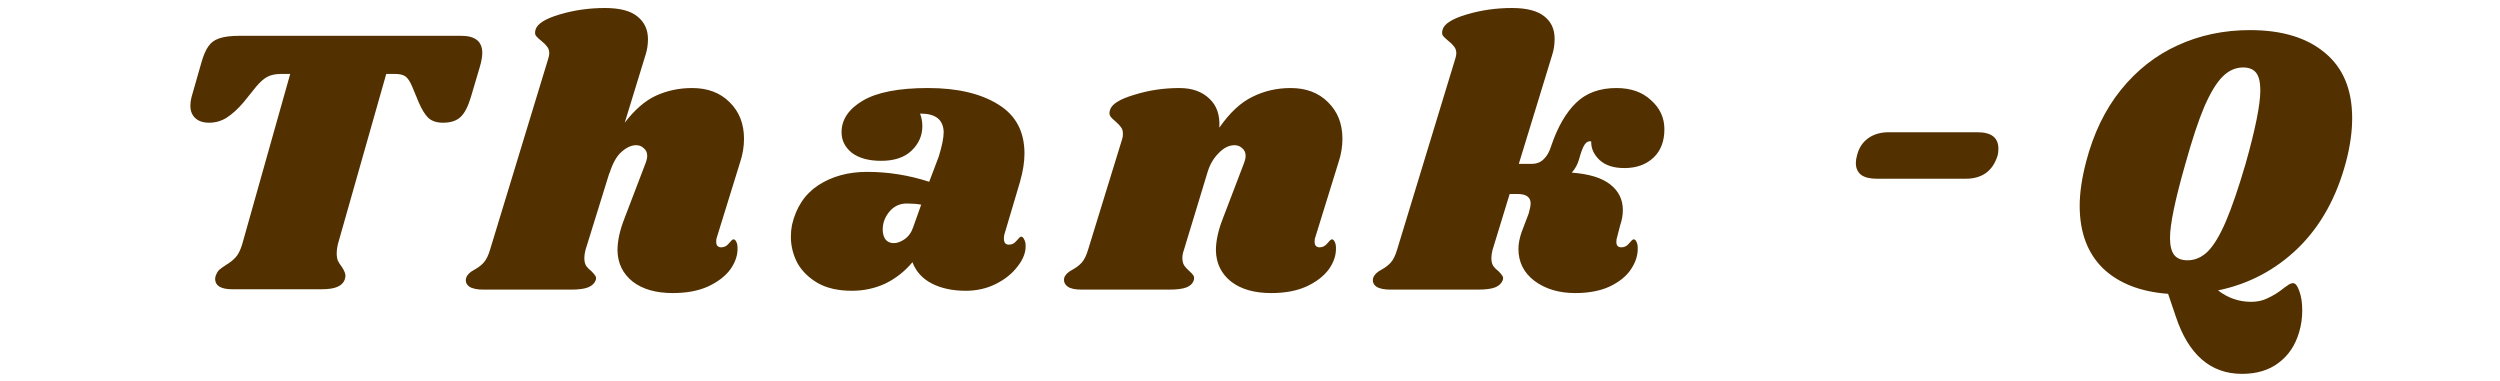 <svg width="328" height="50" viewBox="0 0 328 50" fill="none" xmlns="http://www.w3.org/2000/svg">
<g clip-path="url(#clip0_158_2514)">
<path d="M60.525 4.7C62.358 4.7 63.275 5.45 63.275 6.95C63.275 7.417 63.175 8 62.975 8.7L61.775 12.75C61.408 13.983 60.958 14.85 60.425 15.35C59.891 15.85 59.125 16.1 58.125 16.1C57.291 16.1 56.641 15.883 56.175 15.45C55.741 15.017 55.325 14.333 54.925 13.4L54.075 11.35C53.808 10.717 53.525 10.283 53.225 10.05C52.925 9.817 52.458 9.7 51.825 9.7H50.675L44.325 32.05C44.225 32.483 44.175 32.867 44.175 33.2C44.175 33.6 44.225 33.933 44.325 34.2C44.458 34.467 44.641 34.75 44.875 35.05C45.175 35.517 45.325 35.9 45.325 36.2C45.325 36.267 45.291 36.433 45.225 36.7C45.058 37.133 44.725 37.45 44.225 37.65C43.758 37.85 43.075 37.95 42.175 37.95H30.425C29.725 37.95 29.175 37.833 28.775 37.6C28.408 37.367 28.225 37.033 28.225 36.6C28.225 36.4 28.275 36.2 28.375 36C28.508 35.7 28.658 35.483 28.825 35.35C29.025 35.183 29.308 34.983 29.675 34.75C30.175 34.45 30.591 34.117 30.925 33.75C31.258 33.383 31.541 32.817 31.775 32.05L38.075 9.7H36.925C36.191 9.7 35.591 9.817 35.125 10.05C34.658 10.283 34.158 10.717 33.625 11.35L31.975 13.4C31.208 14.3 30.458 14.983 29.725 15.45C29.025 15.883 28.258 16.1 27.425 16.1C26.658 16.1 26.058 15.9 25.625 15.5C25.191 15.1 24.975 14.55 24.975 13.85C24.975 13.517 25.025 13.15 25.125 12.75L26.425 8.2C26.691 7.267 26.991 6.567 27.325 6.1C27.658 5.6 28.125 5.25 28.725 5.05C29.358 4.817 30.241 4.7 31.375 4.7H60.525ZM94.064 31.1C93.997 31.233 93.964 31.433 93.964 31.7C93.964 31.933 94.014 32.117 94.114 32.25C94.247 32.383 94.414 32.45 94.614 32.45C95.014 32.45 95.347 32.283 95.614 31.95C95.914 31.583 96.114 31.4 96.214 31.4C96.381 31.4 96.514 31.517 96.614 31.75C96.714 31.95 96.764 32.2 96.764 32.5C96.797 33.467 96.481 34.417 95.814 35.35C95.147 36.25 94.164 37 92.864 37.6C91.597 38.167 90.064 38.45 88.264 38.45C86.064 38.45 84.314 37.95 83.014 36.95C81.714 35.917 81.047 34.55 81.014 32.85C81.014 31.617 81.314 30.233 81.914 28.7L84.664 21.5C84.831 21.067 84.914 20.717 84.914 20.45C84.914 20.017 84.764 19.683 84.464 19.45C84.197 19.183 83.864 19.05 83.464 19.05C82.831 19.05 82.181 19.35 81.514 19.95C80.881 20.517 80.364 21.45 79.964 22.75V22.65L76.814 32.8C76.714 33.2 76.664 33.55 76.664 33.85C76.664 34.283 76.747 34.633 76.914 34.9C77.081 35.133 77.314 35.367 77.614 35.6C77.847 35.833 78.014 36.033 78.114 36.2C78.214 36.333 78.231 36.517 78.164 36.75C77.997 37.183 77.664 37.5 77.164 37.7C76.664 37.9 75.897 38 74.864 38H63.464C62.597 38 61.964 37.867 61.564 37.6C61.164 37.3 61.031 36.917 61.164 36.45C61.297 36.05 61.647 35.7 62.214 35.4C62.714 35.133 63.131 34.817 63.464 34.45C63.797 34.083 64.081 33.5 64.314 32.7L71.914 7.75C72.014 7.45 72.064 7.2 72.064 7C72.064 6.633 71.964 6.333 71.764 6.1C71.597 5.867 71.364 5.633 71.064 5.4C70.731 5.133 70.481 4.9 70.314 4.7C70.181 4.5 70.164 4.233 70.264 3.9C70.464 3.133 71.514 2.467 73.414 1.9C75.314 1.333 77.297 1.05 79.364 1.05C81.297 1.05 82.714 1.417 83.614 2.15C84.547 2.883 85.014 3.883 85.014 5.15C85.014 5.883 84.897 6.6 84.664 7.3L81.964 16.1C83.264 14.4 84.631 13.217 86.064 12.55C87.531 11.883 89.114 11.55 90.814 11.55C92.847 11.55 94.481 12.167 95.714 13.4C96.981 14.633 97.614 16.233 97.614 18.2C97.614 19.233 97.447 20.25 97.114 21.25L94.064 31.1ZM121.762 11.55C125.595 11.55 128.662 12.267 130.962 13.7C133.262 15.1 134.412 17.25 134.412 20.15C134.412 21.25 134.212 22.5 133.812 23.9L131.762 30.8C131.729 30.933 131.712 31.1 131.712 31.3C131.712 31.833 131.929 32.1 132.362 32.1C132.762 32.1 133.095 31.933 133.362 31.6C133.662 31.233 133.862 31.05 133.962 31.05C134.129 31.05 134.262 31.167 134.362 31.4C134.495 31.633 134.562 31.9 134.562 32.2C134.595 33.1 134.245 34.017 133.512 34.95C132.812 35.883 131.862 36.65 130.662 37.25C129.462 37.85 128.145 38.15 126.712 38.15C124.979 38.15 123.495 37.833 122.262 37.2C121.029 36.567 120.179 35.633 119.712 34.4C118.712 35.6 117.529 36.533 116.162 37.2C114.795 37.833 113.329 38.15 111.762 38.15C109.995 38.15 108.512 37.817 107.312 37.15C106.112 36.45 105.212 35.567 104.612 34.5C104.045 33.4 103.762 32.25 103.762 31.05C103.762 30.517 103.812 30 103.912 29.5C104.445 27.2 105.595 25.467 107.362 24.3C109.162 23.133 111.295 22.55 113.762 22.55C116.529 22.55 119.245 22.983 121.912 23.85L123.162 20.55C123.595 19.15 123.812 18.067 123.812 17.3C123.779 16.5 123.512 15.9 123.012 15.5C122.512 15.1 121.745 14.9 120.712 14.9C120.912 15.433 121.012 15.983 121.012 16.55C121.012 17.783 120.545 18.85 119.612 19.75C118.679 20.65 117.345 21.1 115.612 21.1C113.979 21.1 112.695 20.75 111.762 20.05C110.862 19.317 110.412 18.417 110.412 17.35C110.412 15.683 111.345 14.3 113.212 13.2C115.079 12.1 117.929 11.55 121.762 11.55ZM118.962 26.7C118.029 26.7 117.262 27.067 116.662 27.8C116.095 28.5 115.812 29.267 115.812 30.1C115.812 30.633 115.929 31.067 116.162 31.4C116.429 31.733 116.795 31.9 117.262 31.9C117.695 31.9 118.162 31.733 118.662 31.4C119.195 31.033 119.579 30.5 119.812 29.8L120.862 26.85C120.295 26.75 119.662 26.7 118.962 26.7ZM172.577 31.1C172.51 31.233 172.477 31.433 172.477 31.7C172.477 31.933 172.527 32.117 172.627 32.25C172.76 32.383 172.927 32.45 173.127 32.45C173.527 32.45 173.86 32.283 174.127 31.95C174.427 31.583 174.627 31.4 174.727 31.4C174.894 31.4 175.027 31.517 175.127 31.75C175.227 31.95 175.277 32.2 175.277 32.5C175.31 33.467 174.994 34.417 174.327 35.35C173.66 36.25 172.677 37 171.377 37.6C170.11 38.167 168.577 38.45 166.777 38.45C164.577 38.45 162.827 37.95 161.527 36.95C160.227 35.917 159.56 34.55 159.527 32.85C159.527 31.617 159.827 30.233 160.427 28.7L163.177 21.5C163.344 21.067 163.427 20.717 163.427 20.45C163.427 20.017 163.277 19.683 162.977 19.45C162.71 19.183 162.377 19.05 161.977 19.05C161.244 19.05 160.544 19.4 159.877 20.1C159.21 20.767 158.727 21.6 158.427 22.6L155.327 32.8C155.194 33.167 155.127 33.517 155.127 33.85C155.127 34.25 155.21 34.583 155.377 34.85C155.544 35.083 155.777 35.333 156.077 35.6C156.31 35.8 156.477 35.983 156.577 36.15C156.677 36.317 156.694 36.517 156.627 36.75C156.494 37.183 156.177 37.5 155.677 37.7C155.177 37.9 154.394 38 153.327 38H141.927C141.06 38 140.444 37.867 140.077 37.6C139.677 37.3 139.527 36.917 139.627 36.45C139.76 36.05 140.11 35.7 140.677 35.4C141.177 35.133 141.594 34.817 141.927 34.45C142.26 34.083 142.544 33.5 142.777 32.7L147.227 18.25C147.294 18.083 147.327 17.85 147.327 17.55C147.327 17.183 147.244 16.9 147.077 16.7C146.944 16.5 146.71 16.25 146.377 15.95C146.044 15.683 145.81 15.45 145.677 15.25C145.544 15.05 145.527 14.783 145.627 14.45C145.827 13.683 146.877 13.017 148.777 12.45C150.677 11.85 152.66 11.55 154.727 11.55C156.394 11.55 157.71 12.017 158.677 12.95C159.644 13.85 160.077 15.117 159.977 16.75C161.344 14.783 162.794 13.433 164.327 12.7C165.86 11.933 167.527 11.55 169.327 11.55C171.36 11.55 172.994 12.167 174.227 13.4C175.494 14.633 176.127 16.233 176.127 18.2C176.127 19.233 175.96 20.25 175.627 21.25L172.577 31.1ZM212.068 11.55C213.968 11.55 215.485 12.083 216.618 13.15C217.785 14.183 218.368 15.45 218.368 16.95C218.368 18.55 217.885 19.8 216.918 20.7C215.951 21.6 214.685 22.05 213.118 22.05C211.718 22.05 210.635 21.7 209.868 21C209.101 20.267 208.735 19.45 208.768 18.55C208.435 18.483 208.151 18.617 207.918 18.95C207.685 19.283 207.435 19.933 207.168 20.9C207.001 21.533 206.685 22.117 206.218 22.65C208.485 22.817 210.168 23.333 211.268 24.2C212.368 25.067 212.918 26.183 212.918 27.55C212.918 28.217 212.801 28.883 212.568 29.55L212.168 31.1C212.101 31.267 212.068 31.483 212.068 31.75C212.068 32.217 212.285 32.45 212.718 32.45C213.118 32.45 213.451 32.283 213.718 31.95C214.018 31.583 214.218 31.4 214.318 31.4C214.485 31.4 214.618 31.517 214.718 31.75C214.818 31.95 214.868 32.2 214.868 32.5C214.901 33.467 214.601 34.417 213.968 35.35C213.368 36.25 212.435 37 211.168 37.6C209.935 38.167 208.435 38.45 206.668 38.45C204.535 38.45 202.751 37.917 201.318 36.85C199.918 35.783 199.218 34.383 199.218 32.65C199.218 32.017 199.351 31.3 199.618 30.5L200.568 28C200.735 27.4 200.818 26.967 200.818 26.7C200.818 26.267 200.668 25.95 200.368 25.75C200.101 25.55 199.668 25.45 199.068 25.45H198.068L195.818 32.8C195.718 33.2 195.668 33.55 195.668 33.85C195.668 34.283 195.751 34.633 195.918 34.9C196.085 35.133 196.318 35.367 196.618 35.6C196.851 35.833 197.018 36.033 197.118 36.2C197.218 36.333 197.235 36.517 197.168 36.75C197.001 37.183 196.668 37.5 196.168 37.7C195.668 37.9 194.901 38 193.868 38H182.468C181.601 38 180.968 37.867 180.568 37.6C180.168 37.3 180.035 36.917 180.168 36.45C180.301 36.05 180.651 35.7 181.218 35.4C181.718 35.133 182.135 34.817 182.468 34.45C182.801 34.083 183.085 33.5 183.318 32.7L190.918 7.75C191.018 7.45 191.068 7.2 191.068 7C191.068 6.633 190.968 6.333 190.768 6.1C190.601 5.867 190.368 5.633 190.068 5.4C189.735 5.133 189.485 4.9 189.318 4.7C189.185 4.5 189.168 4.233 189.268 3.9C189.468 3.133 190.518 2.467 192.418 1.9C194.318 1.333 196.301 1.05 198.368 1.05C200.301 1.05 201.718 1.417 202.618 2.15C203.518 2.85 203.968 3.833 203.968 5.1C203.968 5.867 203.851 6.6 203.618 7.3L199.268 21.5H200.918C201.585 21.5 202.118 21.3 202.518 20.9C202.951 20.5 203.285 19.917 203.518 19.15C204.351 16.683 205.435 14.8 206.768 13.5C208.101 12.2 209.868 11.55 212.068 11.55ZM243.639 20.4C243.872 19.433 244.355 18.683 245.089 18.15C245.822 17.617 246.722 17.35 247.789 17.35H259.439C261.272 17.35 262.189 18.067 262.189 19.5C262.189 19.867 262.155 20.167 262.089 20.4C261.455 22.433 260.055 23.45 257.889 23.45H246.239C245.339 23.45 244.655 23.283 244.189 22.95C243.722 22.583 243.489 22.067 243.489 21.4C243.489 21.067 243.539 20.733 243.639 20.4ZM307.805 21.2C306.572 25.867 304.472 29.65 301.505 32.55C298.539 35.417 295.039 37.267 291.005 38.1C292.305 39.1 293.755 39.6 295.355 39.6C296.189 39.6 296.922 39.433 297.555 39.1C298.222 38.8 298.872 38.4 299.505 37.9C299.572 37.833 299.755 37.7 300.055 37.5C300.355 37.267 300.622 37.15 300.855 37.15C301.155 37.15 301.422 37.483 301.655 38.15C301.922 38.85 302.055 39.7 302.055 40.7C302.055 41.7 301.922 42.65 301.655 43.55C301.155 45.283 300.255 46.633 298.955 47.6C297.689 48.567 296.089 49.05 294.155 49.05C290.022 49.05 287.122 46.533 285.455 41.5L284.455 38.55C280.822 38.283 277.972 37.167 275.905 35.2C273.872 33.2 272.855 30.467 272.855 27C272.855 25.3 273.139 23.367 273.705 21.2C274.672 17.5 276.189 14.367 278.255 11.8C280.355 9.2 282.839 7.25 285.705 5.95C288.605 4.617 291.772 3.95 295.205 3.95C299.405 3.95 302.689 4.95 305.055 6.95C307.422 8.917 308.605 11.767 308.605 15.5C308.605 17.267 308.339 19.167 307.805 21.2ZM294.605 21.55C295.905 16.95 296.555 13.717 296.555 11.85C296.555 10.783 296.372 10.017 296.005 9.55C295.639 9.083 295.072 8.85 294.305 8.85C293.305 8.85 292.405 9.25 291.605 10.05C290.805 10.85 290.005 12.167 289.205 14C288.439 15.8 287.605 18.317 286.705 21.55C285.372 26.217 284.705 29.433 284.705 31.2C284.705 32.233 284.889 32.983 285.255 33.45C285.622 33.917 286.205 34.15 287.005 34.15C288.005 34.15 288.905 33.75 289.705 32.95C290.505 32.117 291.289 30.8 292.055 29C292.822 27.2 293.672 24.717 294.605 21.55Z" fill="#523000"/>
</g>
<defs>
<clipPath id="clip0_158_2514">
<rect width="328" height="50" fill="white"/>
</clipPath>
</defs>
</svg>
